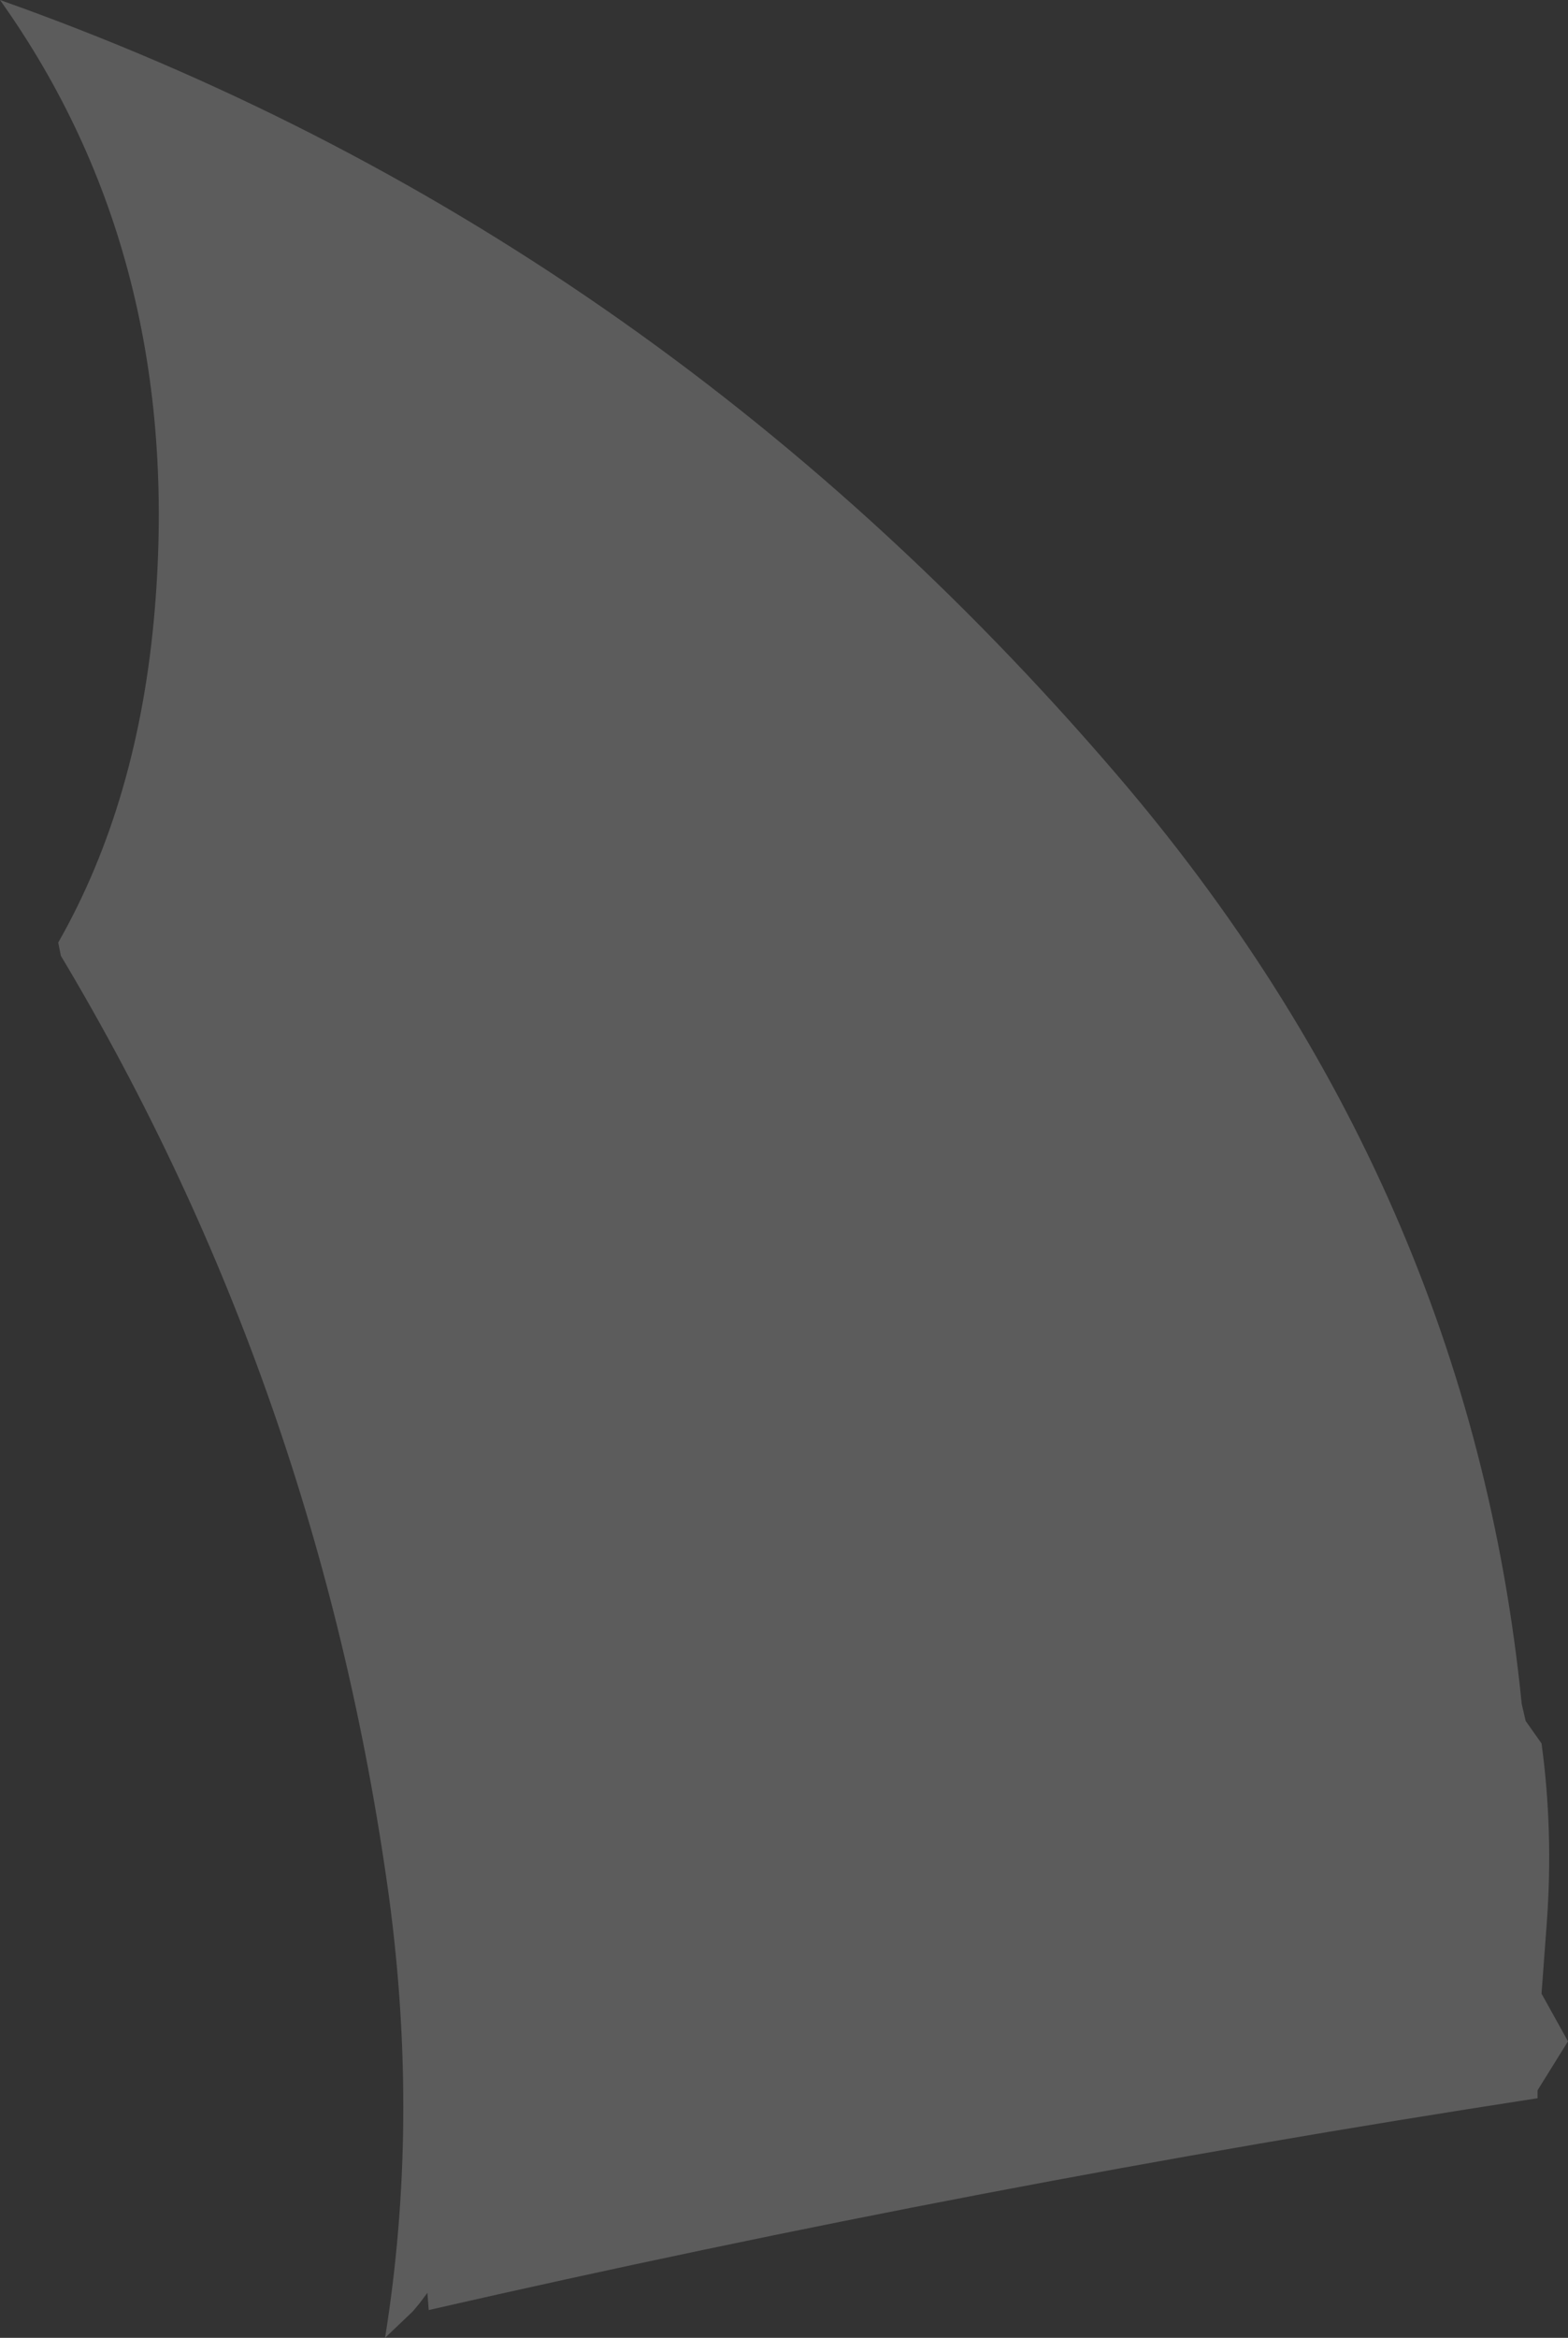 <?xml version="1.0" encoding="UTF-8" standalone="no"?>
<svg xmlns:xlink="http://www.w3.org/1999/xlink" height="88.3px" width="59.25px" xmlns="http://www.w3.org/2000/svg">
  <rect width="100%" height="100%" fill="#333333" stroke="none"/>
  <g transform="matrix(1.0, 0.0, 0.0, 1.0, 25.45, 42.55)">
    <path d="M-25.45 -42.55 Q-0.9 -33.85 16.7 -13.35 30.1 2.25 32.05 21.8 L32.2 22.45 32.8 23.3 Q33.25 26.6 33.0 30.05 L32.8 32.75 33.8 34.55 32.65 36.4 32.65 36.7 Q11.55 39.95 -9.25 44.7 L-9.3 44.05 -9.6 44.45 -9.85 44.75 -10.9 45.75 Q-9.6 37.65 -10.75 29.1 -13.4 9.85 -23.15 -6.45 L-23.25 -6.95 Q-20.2 -12.3 -19.6 -19.55 -18.5 -32.8 -25.45 -42.55" fill="#ffffff" fill-opacity="0.2" fill-rule="evenodd" stroke="none"/>
  </g>
</svg>
